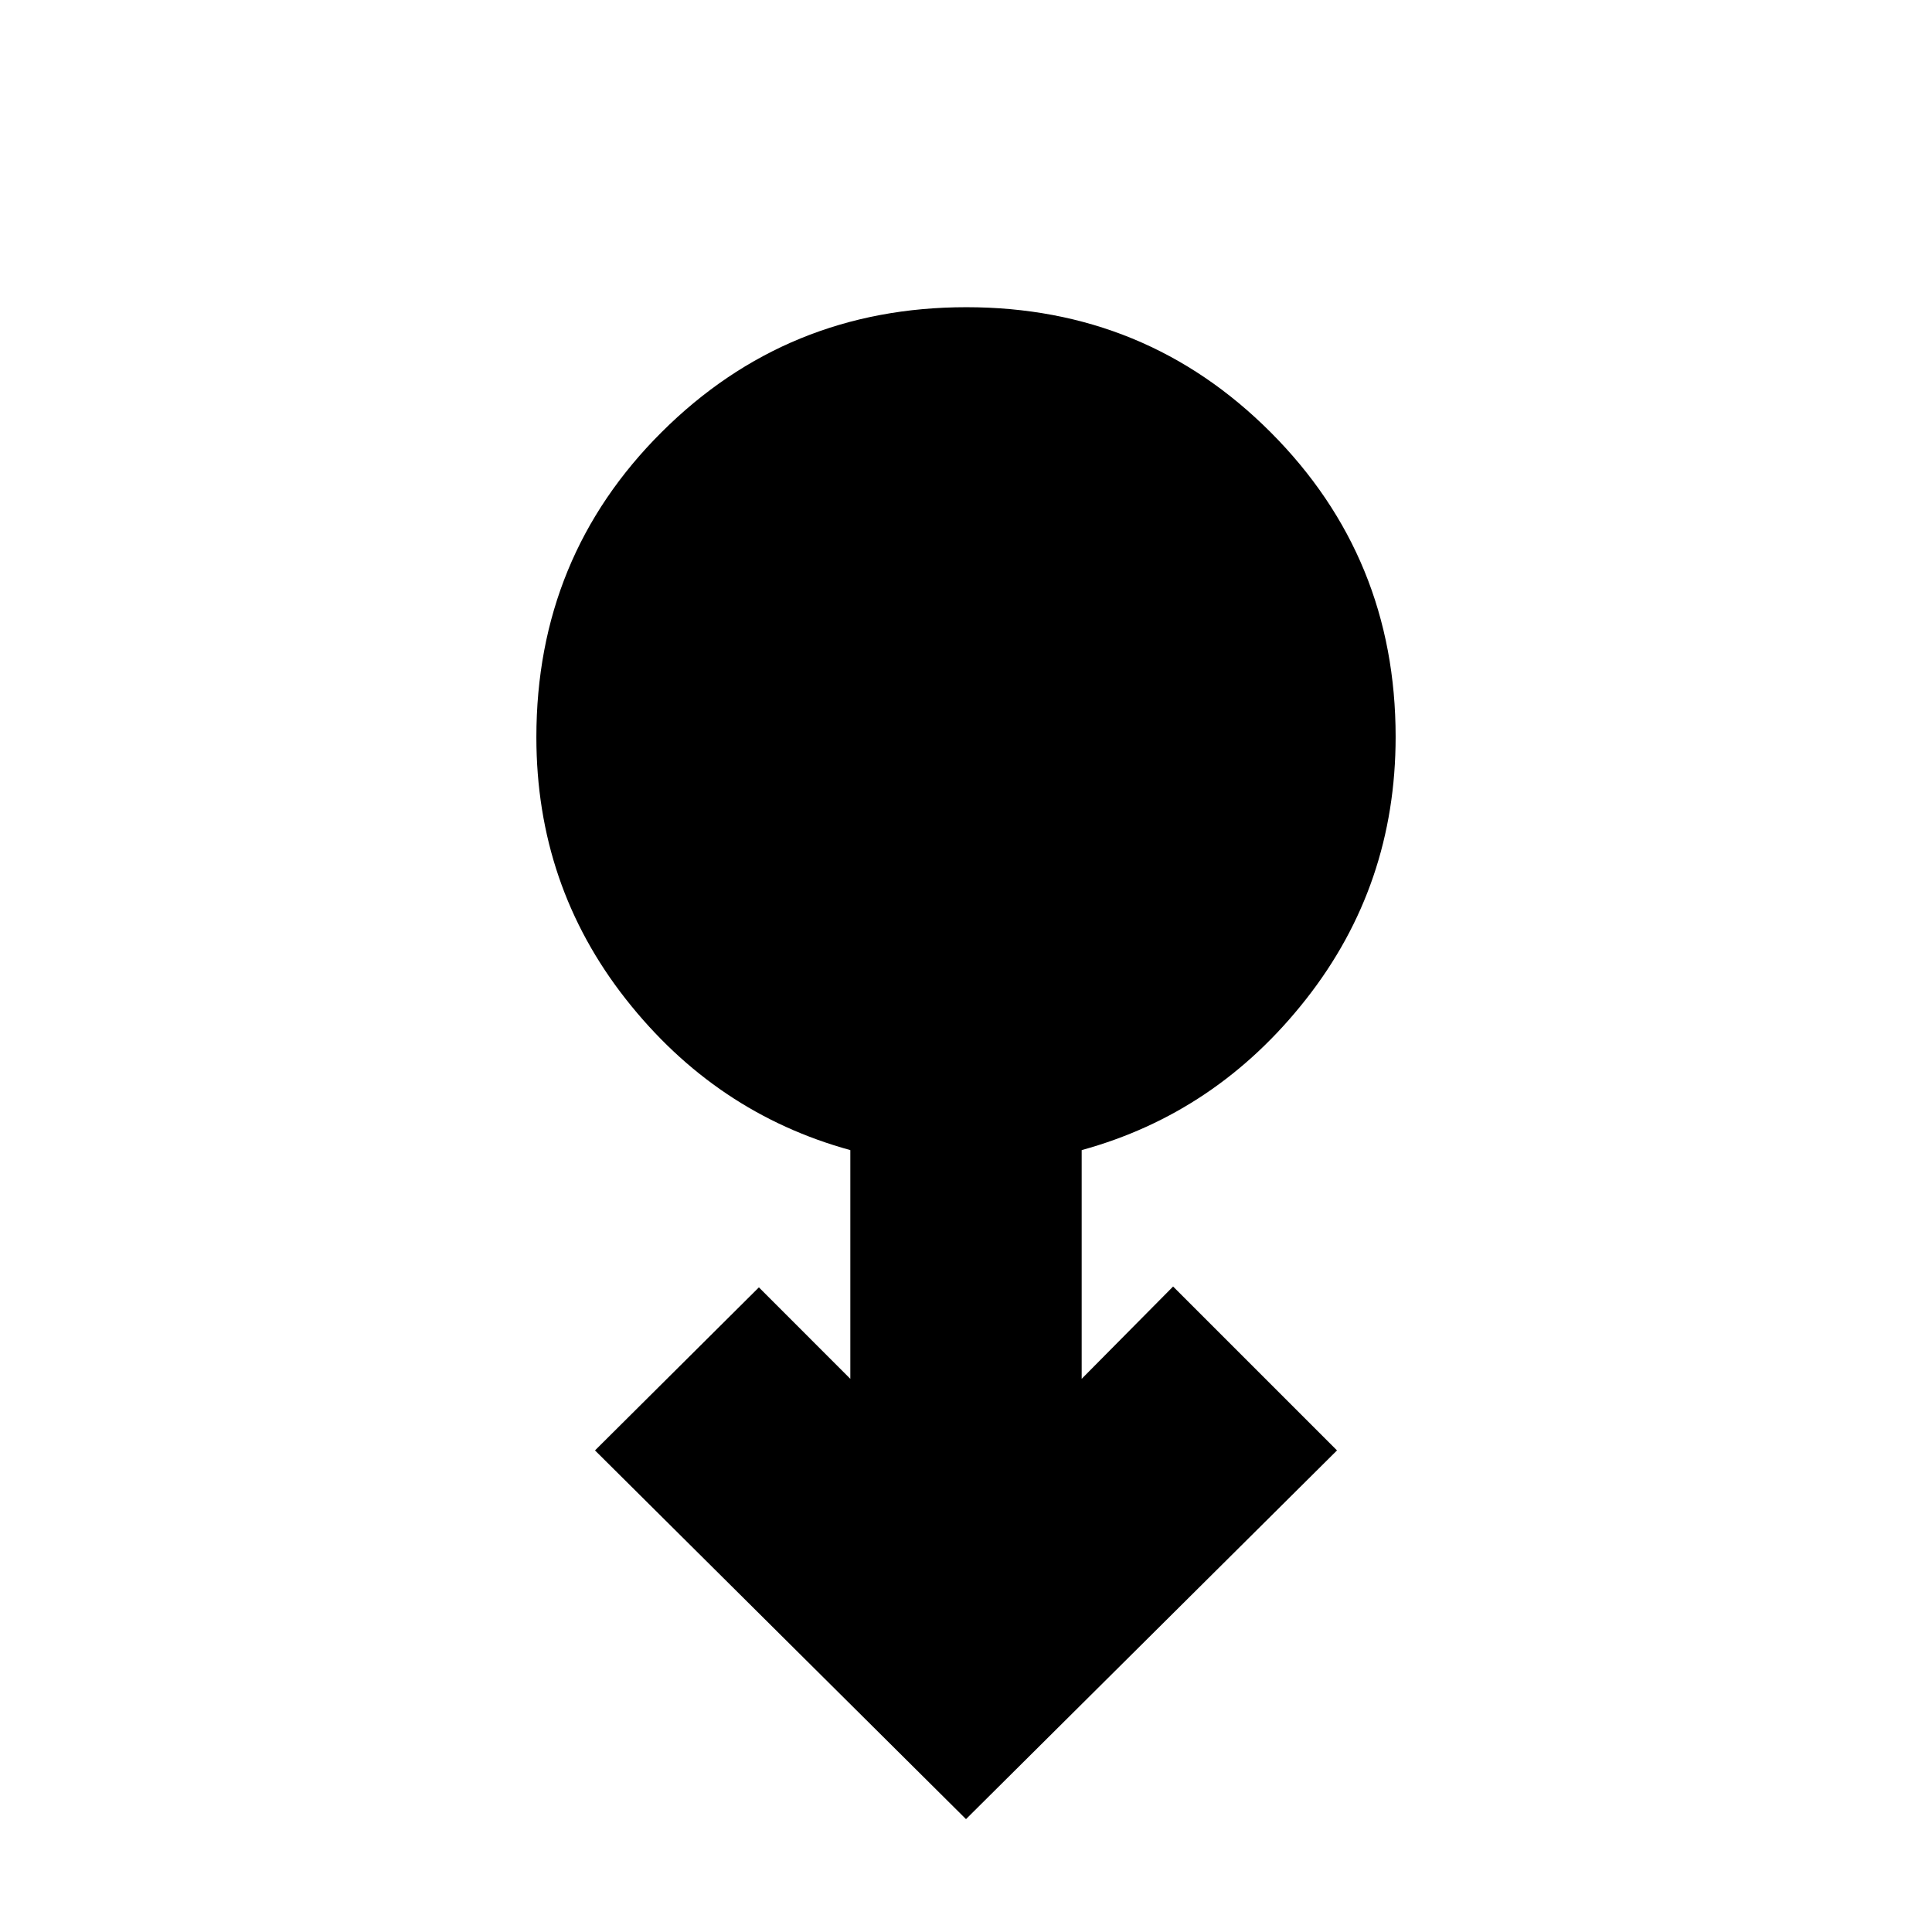 <svg xmlns="http://www.w3.org/2000/svg" height="20" viewBox="0 -960 960 960" width="20"><path d="M480-56.09 295.65-239.3l81.44-81.01 45.43 45.44v-113.65q-67-18.39-111.5-74.95-44.5-56.57-44.5-130.22 0-89.57 62.27-151.61 62.27-62.05 151.44-62.05 89.16 0 151.21 62.21 62.04 62.2 62.04 151.27 0 73.72-44.5 130.34-44.5 56.62-111.5 75.01v113.65l45.43-45.87 81.44 81.44L480-56.09Z"/></svg>
